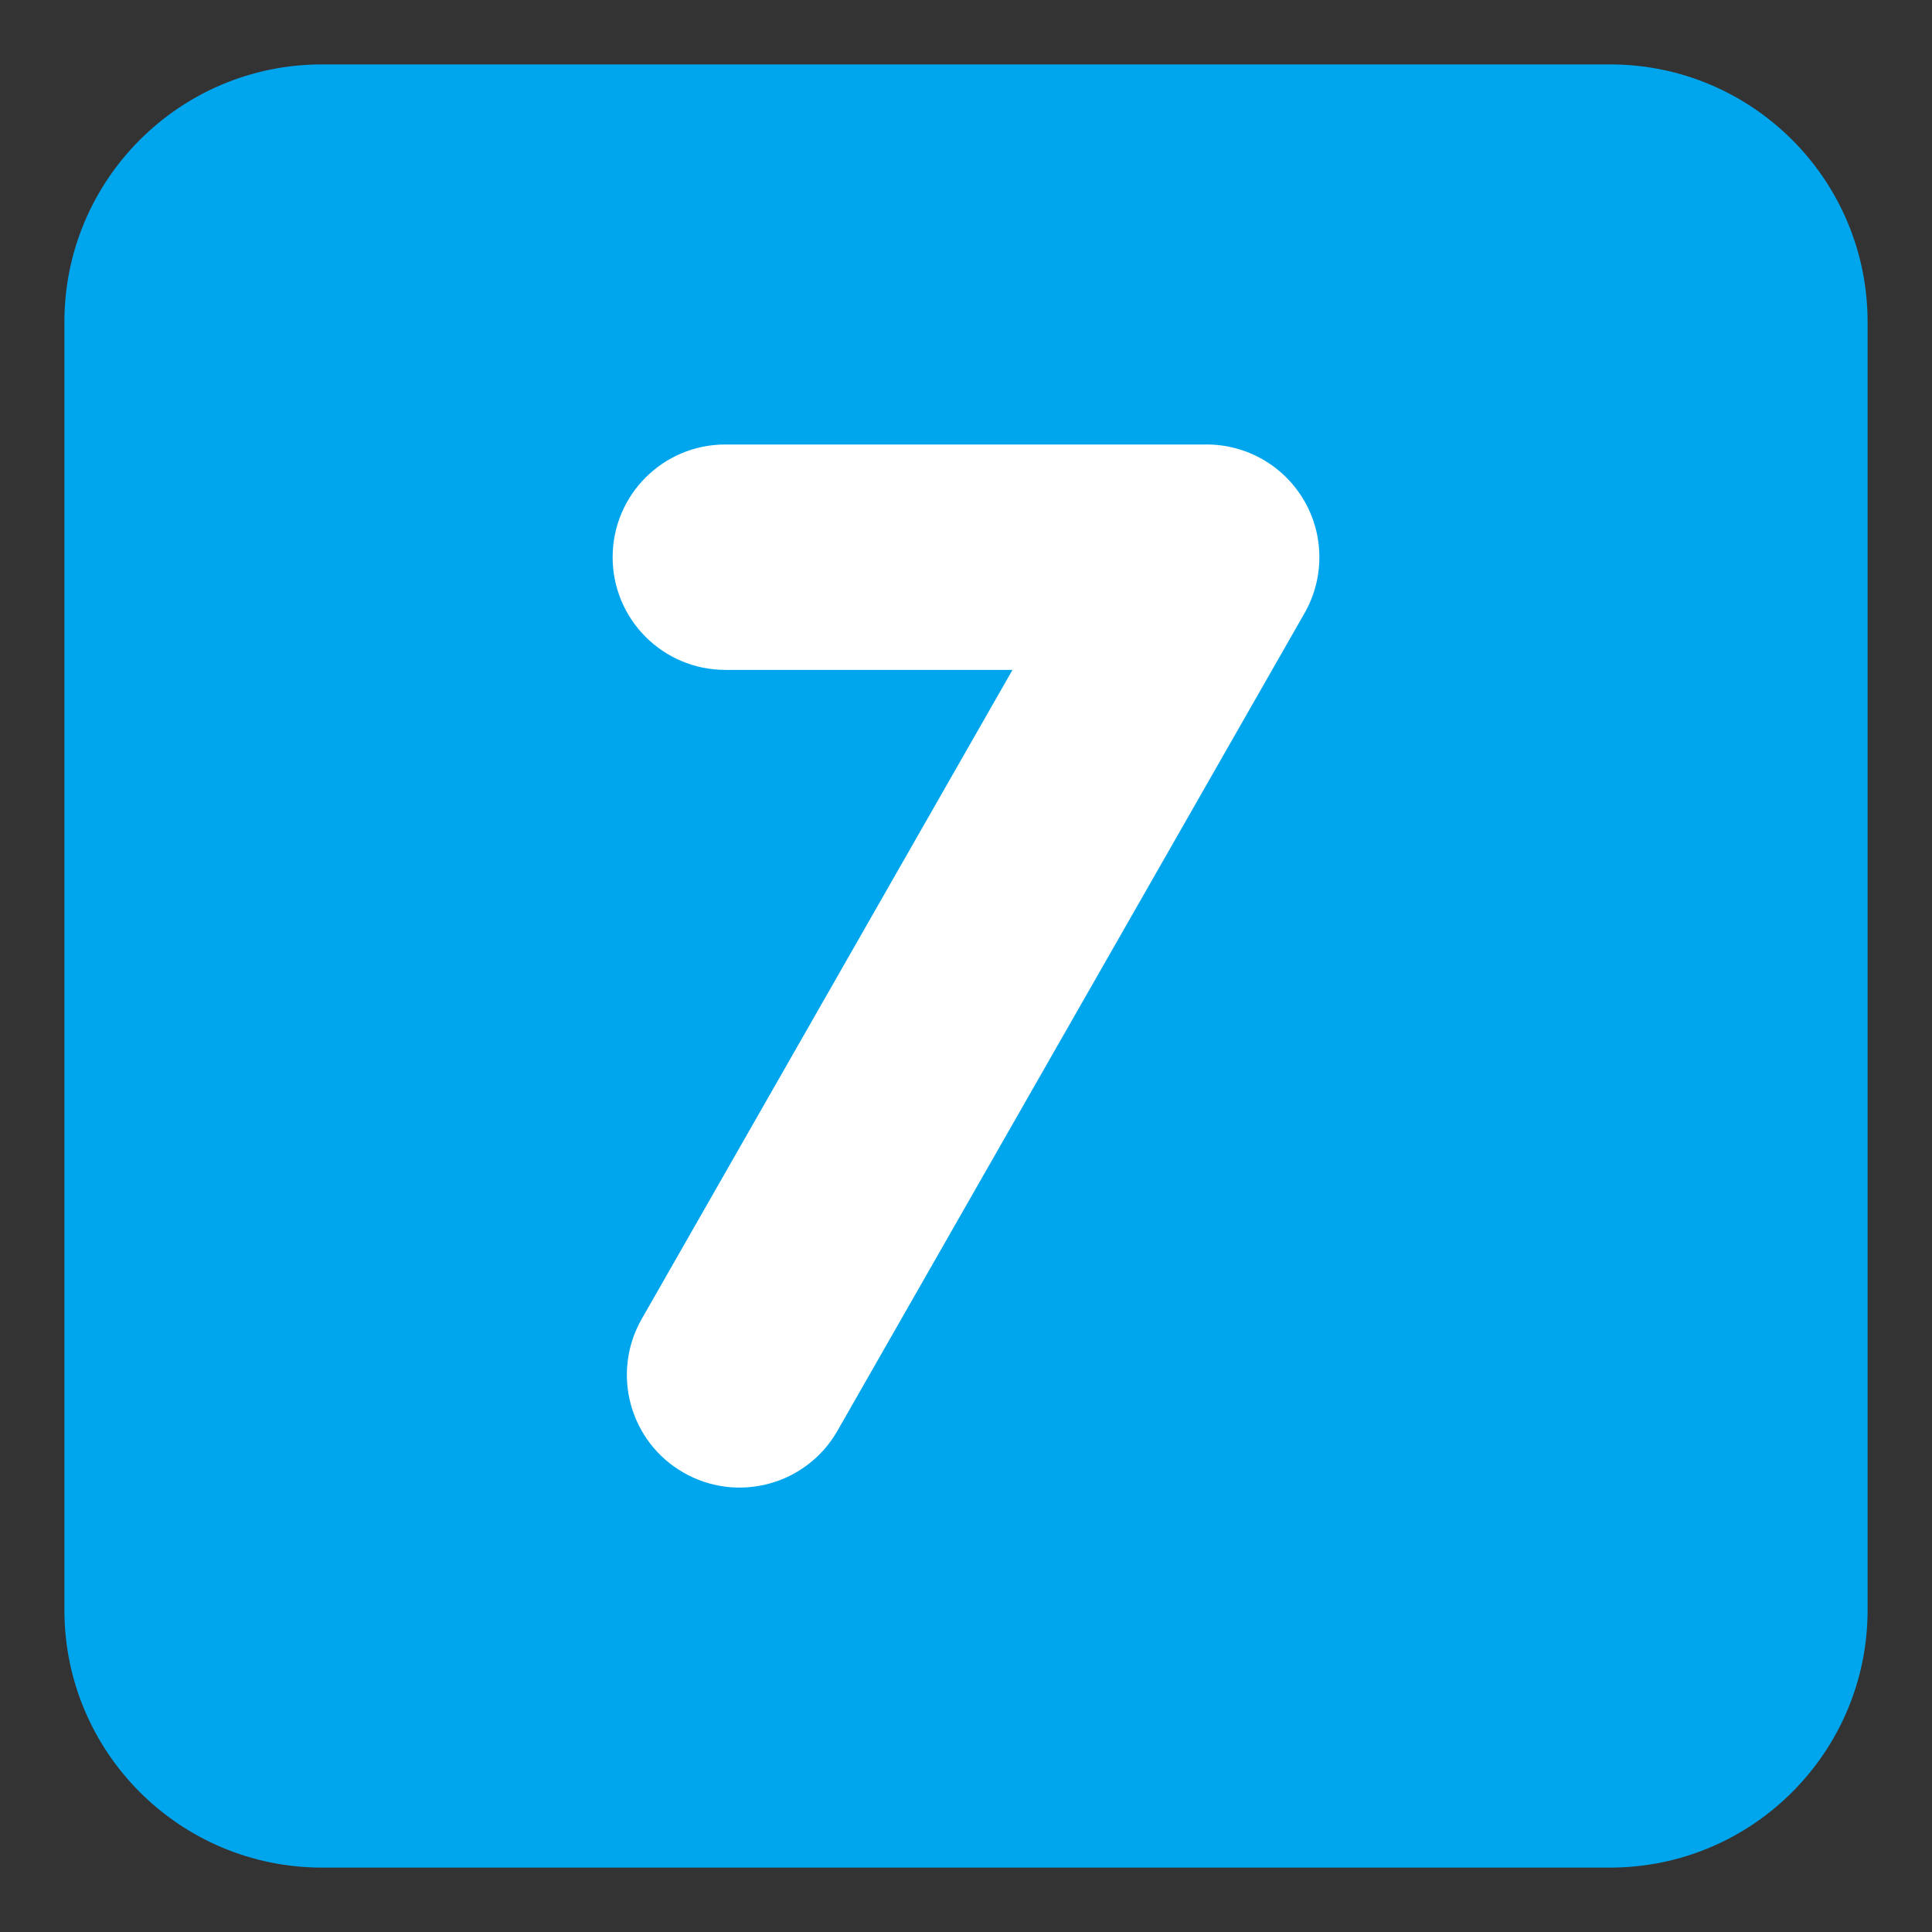 <?xml version="1.0" encoding="UTF-8" standalone="no"?>
<svg
   width="30"
   height="30"
   viewBox="0 0 30 30"
   fill="none"
   version="1.1"
   id="svg2"
   sodipodi:docname="keycap_7_flat.svg"
   inkscape:version="1.3.2 (091e20e, 2023-11-25)"
   inkscape:export-filename="keycap_7_flat.png"
   inkscape:export-xdpi="819.20001"
   inkscape:export-ydpi="819.20001"
   xmlns:inkscape="http://www.inkscape.org/namespaces/inkscape"
   xmlns:sodipodi="http://sodipodi.sourceforge.net/DTD/sodipodi-0.dtd"
   xmlns="http://www.w3.org/2000/svg"
   xmlns:svg="http://www.w3.org/2000/svg">
  <rect x="0" y="0" width="30" height="30" fill="#333333" stroke="none"/>
  <defs
     id="defs2" />
  <sodipodi:namedview
     id="namedview2"
     pagecolor="#ffffff"
     bordercolor="#000000"
     borderopacity="0.25"
     inkscape:showpageshadow="2"
     inkscape:pageopacity="0.0"
     inkscape:pagecheckerboard="0"
     inkscape:deskcolor="#d1d1d1"
     inkscape:zoom="7.375"
     inkscape:cx="16"
     inkscape:cy="16"
     inkscape:window-width="1312"
     inkscape:window-height="449"
     inkscape:window-x="0"
     inkscape:window-y="25"
     inkscape:window-maximized="0"
     inkscape:current-layer="svg2" />
  <path
     d="M 1,5 C 1,2.791 2.791,1 5,1 h 20 c 2.209,0 4,1.791 4,4 v 20 c 0,2.209 -1.791,4 -4,4 H 5 C 2.791,29 1,27.209 1,25 Z"
     fill="#00a6ed"
     id="path1" />
  <path
     d="m 9.513,8.652 c 0,-0.967 0.783,-1.75 1.75,-1.75 h 7.474 c 0.624,0 1.2,0.332 1.514,0.872 0.313,0.539 0.315,1.205 0.006,1.747 l -7.253,12.696 c -0.479,0.839 -1.548,1.131 -2.388,0.651 -0.839,-0.479 -1.131,-1.548 -0.651,-2.388 l 5.757,-10.078 h -4.459 c -0.967,0 -1.75,-0.783 -1.75,-1.75 z"
     fill="#ffffff"
     id="path2" />
</svg>
